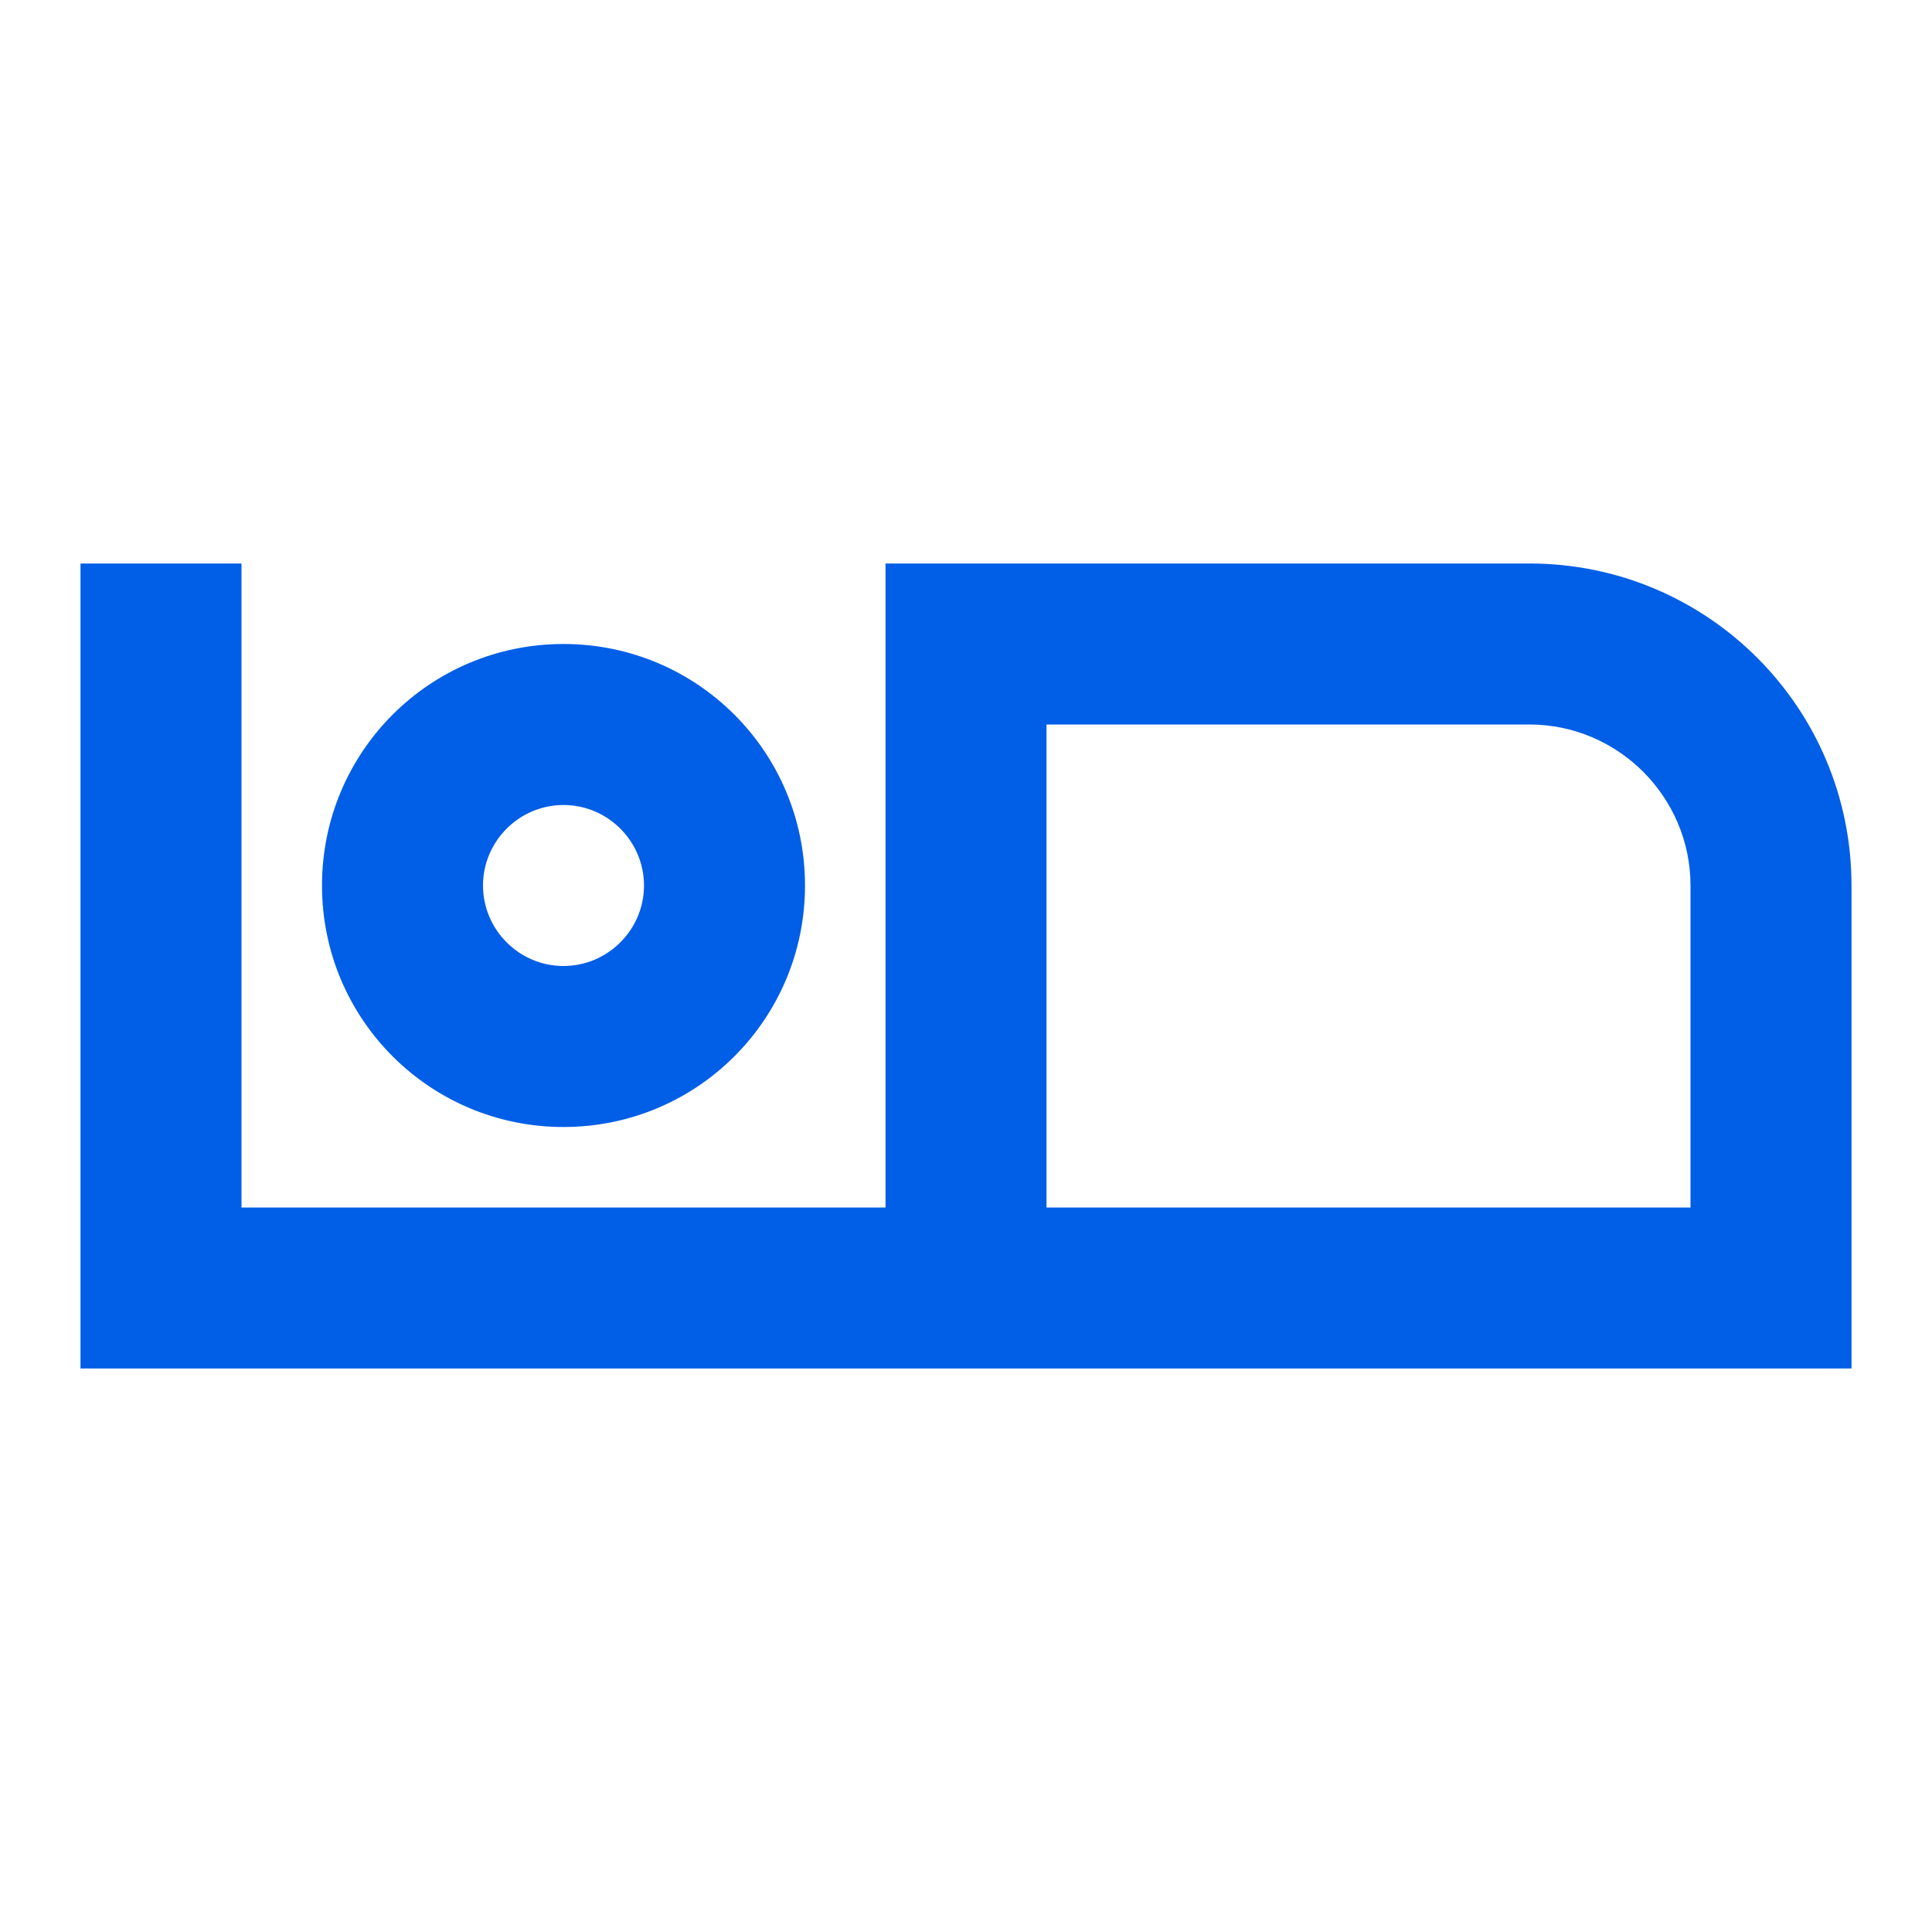 <svg width="24" height="24" viewBox="0 0 24 24" fill="none" xmlns="http://www.w3.org/2000/svg">
<path fill-rule="evenodd" clip-rule="evenodd" d="M19 7H11V15H3V7H1V17H23V11C23 8.79 21.21 7 19 7ZM10 11C10 12.66 8.66 14 7 14C5.34 14 4 12.66 4 11C4 9.34 5.34 8 7 8C8.66 8 10 9.34 10 11ZM8 11C8 10.45 7.55 10 7 10C6.45 10 6 10.45 6 11C6 11.55 6.45 12 7 12C7.55 12 8 11.55 8 11ZM13 15H21V11C21 9.9 20.1 9 19 9H13V15Z" fill="#005EE7"/>
</svg>
